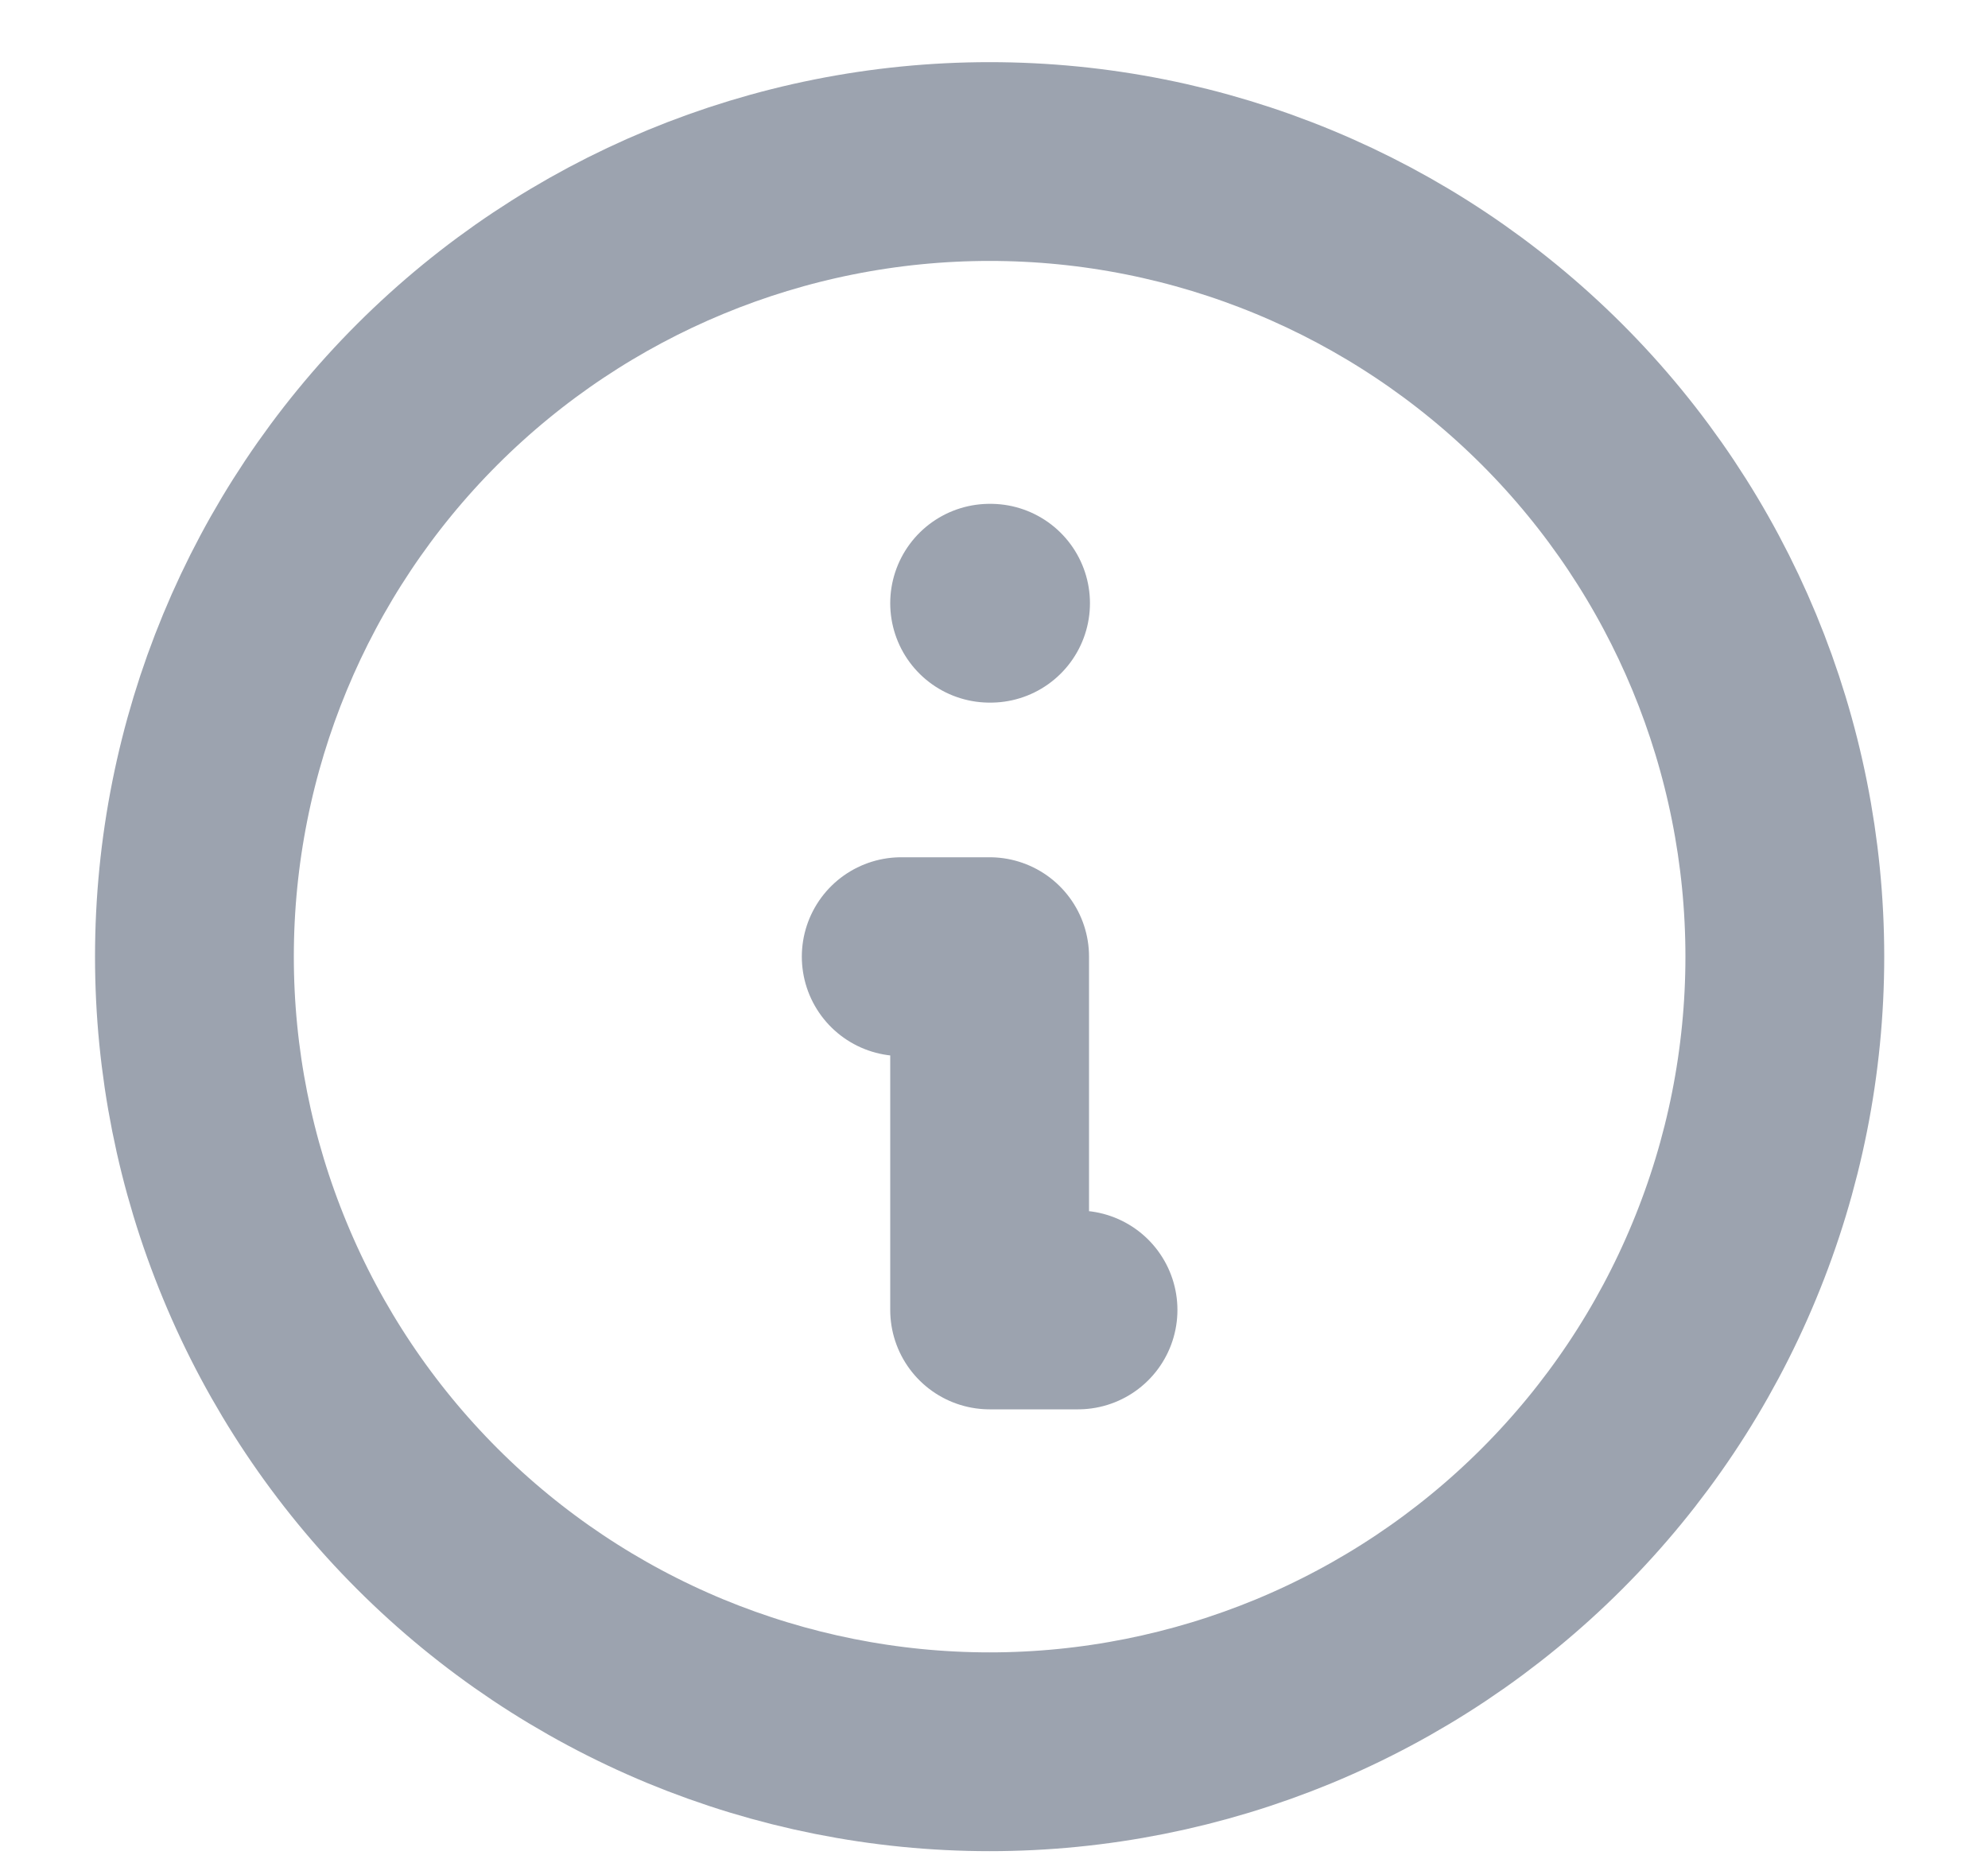 <svg width="15" height="14" viewBox="0 0 15 14" fill="none" xmlns="http://www.w3.org/2000/svg">
<path d="M8.134 9.885H7.467V7.219H6.8M7.467 4.552H7.474M13.467 7.219C13.467 8.007 13.312 8.787 13.01 9.515C12.709 10.243 12.267 10.904 11.71 11.461C11.152 12.019 10.491 12.46 9.763 12.762C9.035 13.063 8.255 13.219 7.467 13.219C6.679 13.219 5.899 13.063 5.171 12.762C4.443 12.46 3.782 12.019 3.224 11.461C2.667 10.904 2.225 10.243 1.924 9.515C1.622 8.787 1.467 8.007 1.467 7.219C1.467 5.627 2.099 4.101 3.224 2.976C4.35 1.851 5.876 1.219 7.467 1.219C9.058 1.219 10.584 1.851 11.71 2.976C12.835 4.101 13.467 5.627 13.467 7.219Z" stroke="#9CA3AF" stroke-width="1.5" stroke-linecap="round" stroke-linejoin="round"/>
</svg>
